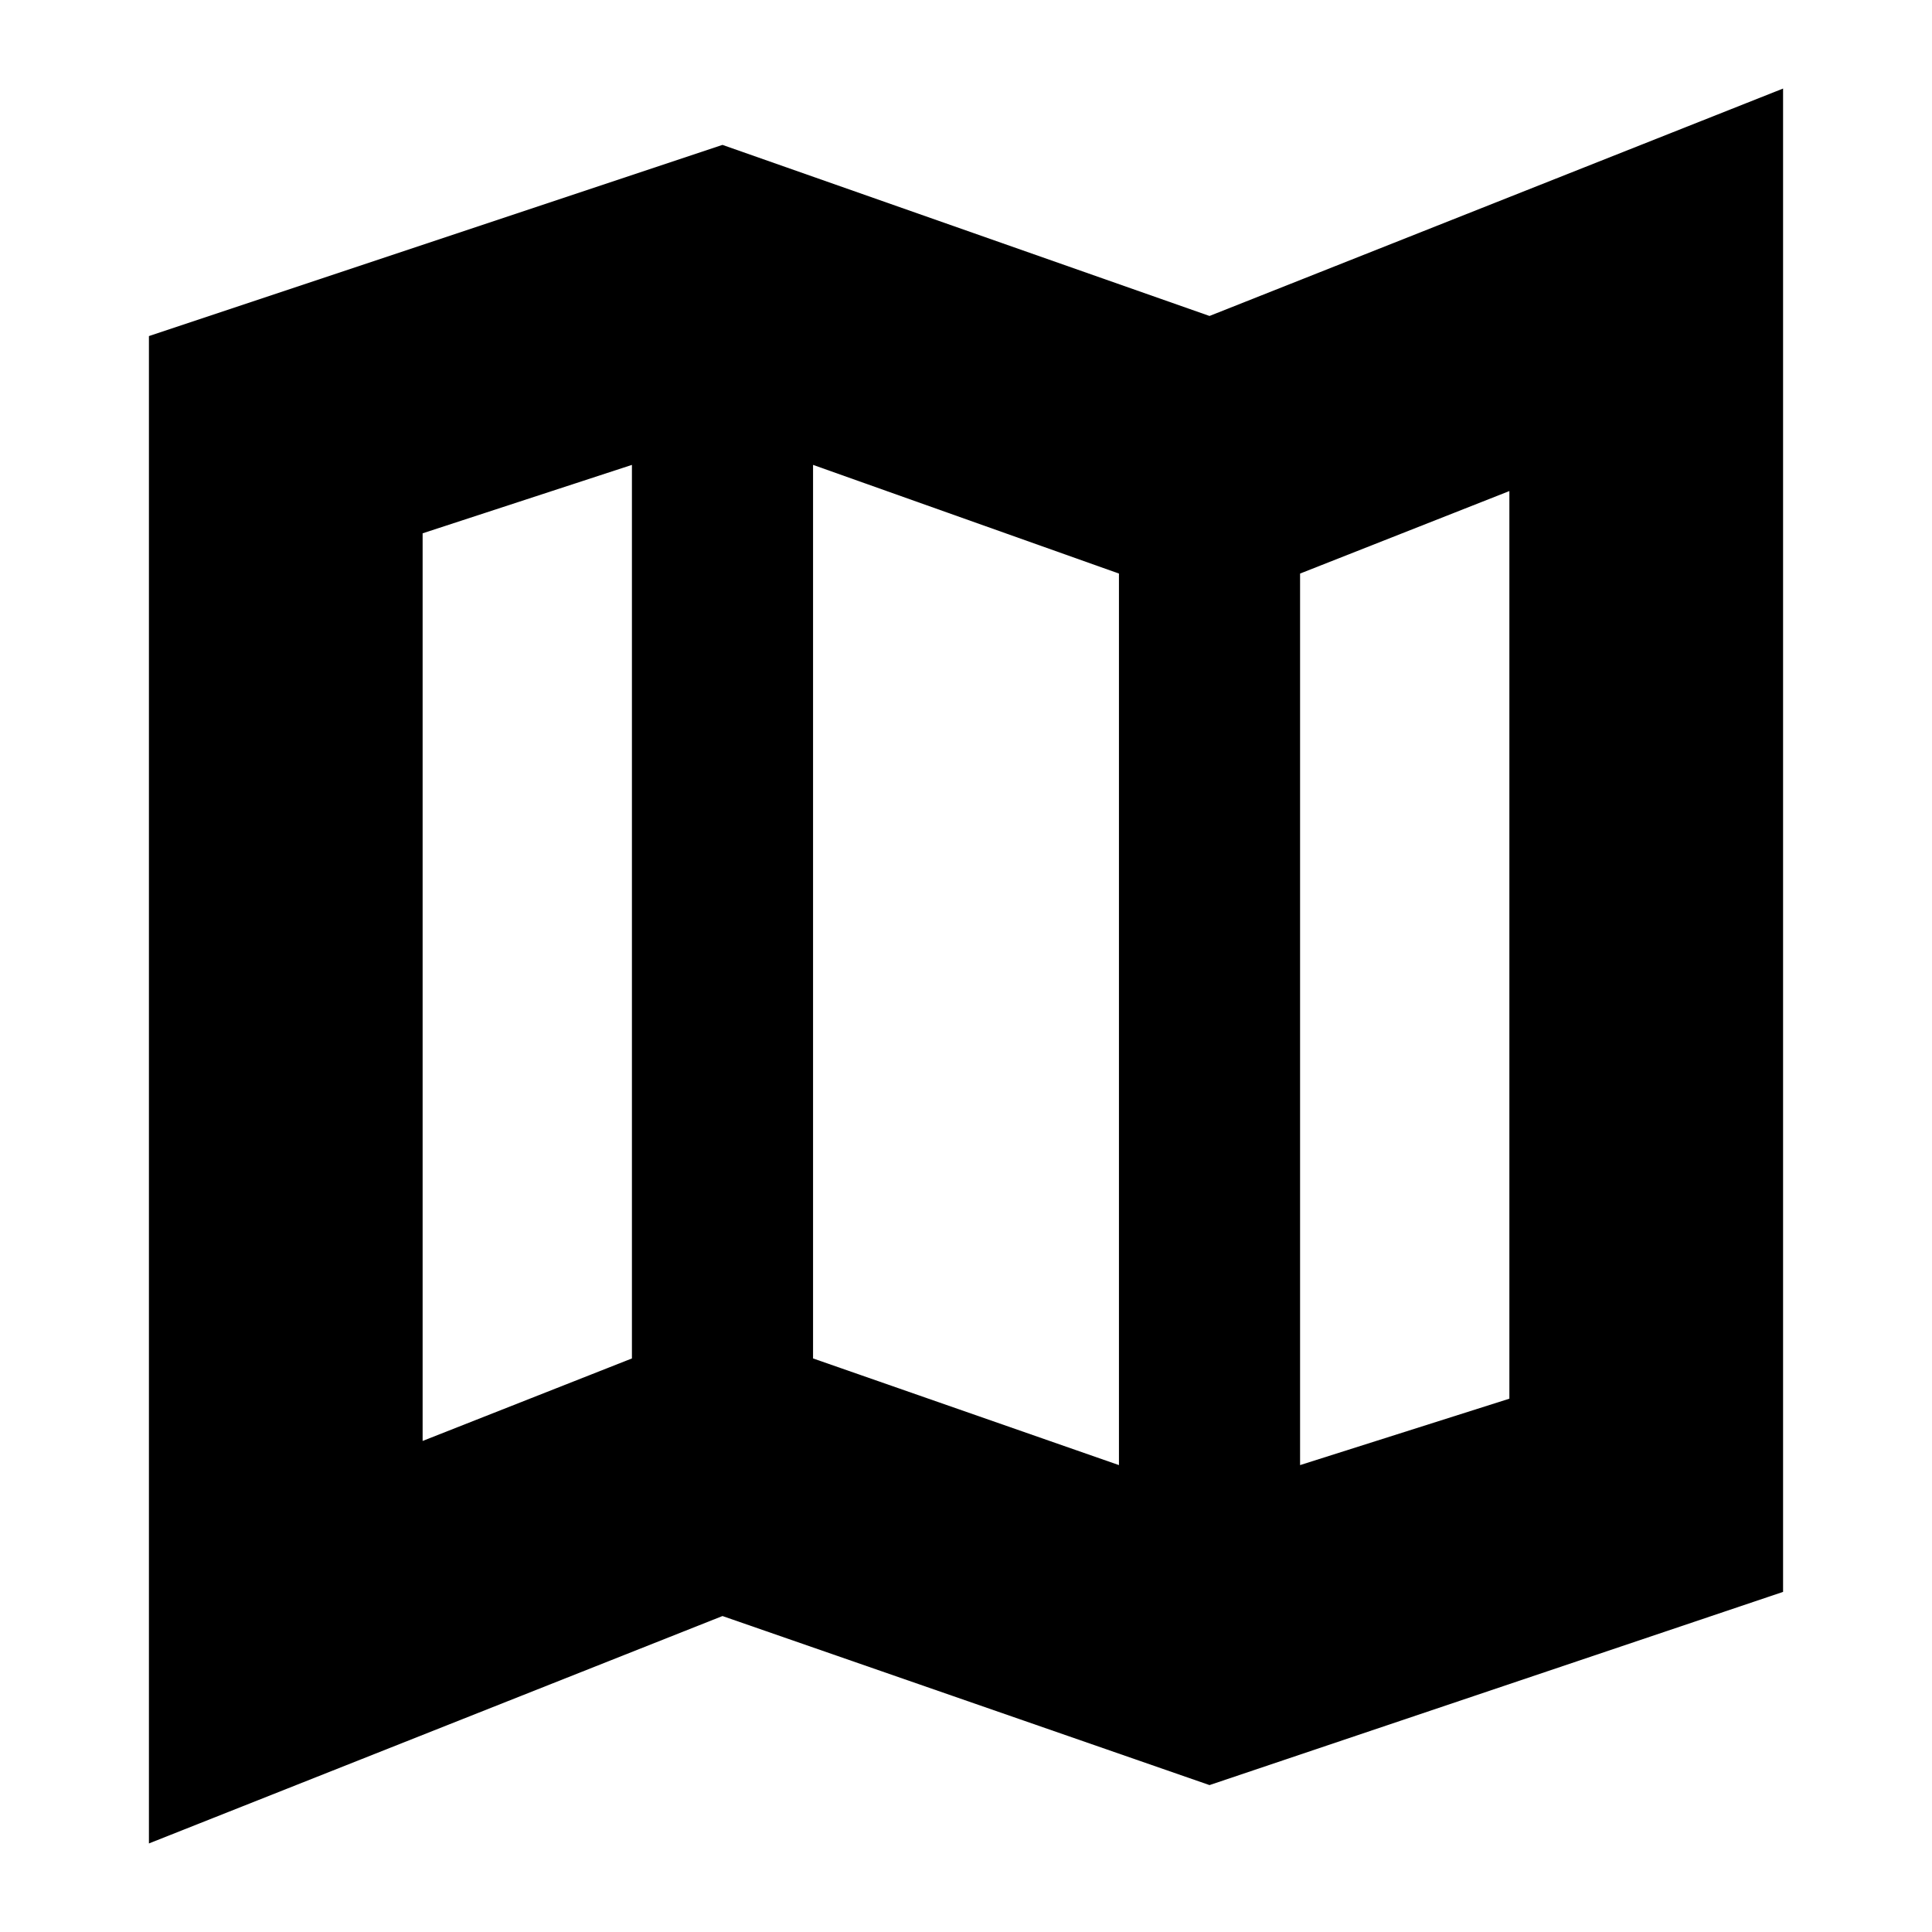 <svg xmlns="http://www.w3.org/2000/svg" height="24" width="24"><path d="m15.025 22.175-6.05-2.1L1.85 22.9V4.175L8.975 1.8l6.05 2.125L22.15 1.1v18.675ZM13.9 18.2V7.125l-3.8-1.35v11.1Zm2.25 0 2.6-.825V6.1l-2.6 1.025Zm-10.9-.3 2.6-1.025v-11.1l-2.6.85Zm10.9-10.775V18.2Zm-8.3-1.35v11.1Z"/></svg>
